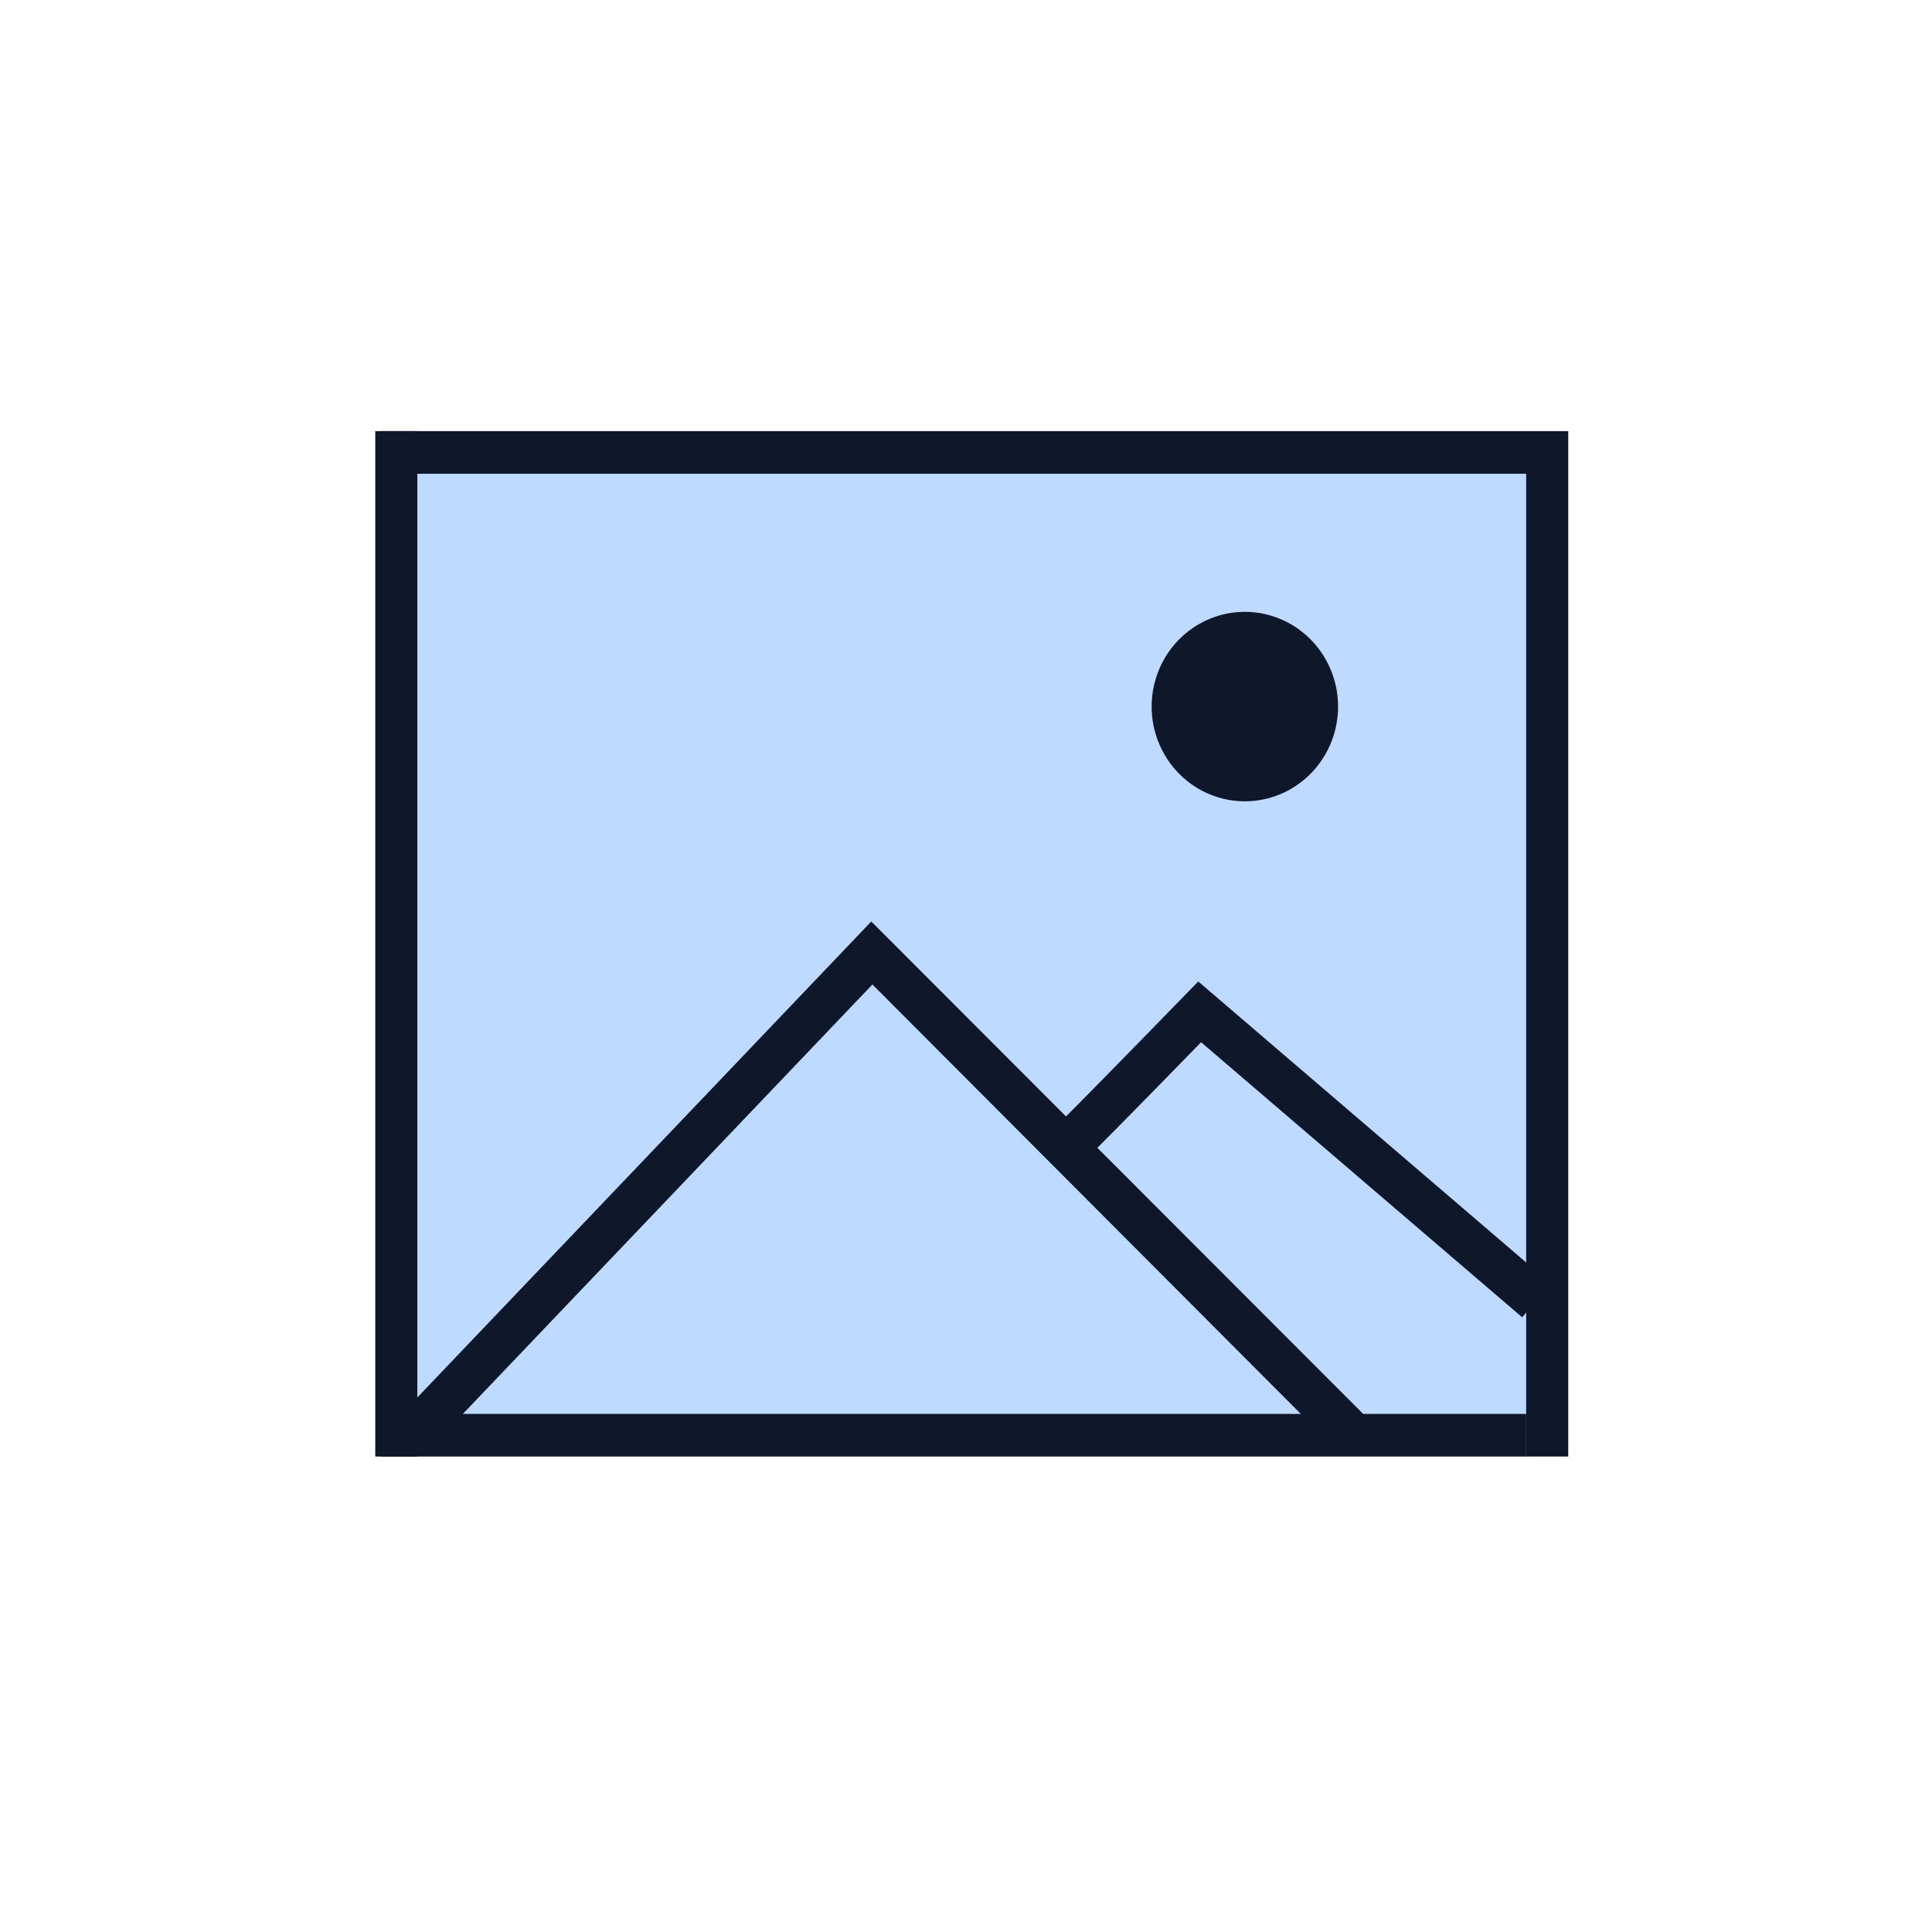 <!DOCTYPE svg PUBLIC "-//W3C//DTD SVG 1.1//EN" "http://www.w3.org/Graphics/SVG/1.1/DTD/svg11.dtd">
<!-- Uploaded to: SVG Repo, www.svgrepo.com, Transformed by: SVG Repo Mixer Tools -->
<svg width="800px" height="800px" viewBox="0 0 1024 1024" class="icon" version="1.1" xmlns="http://www.w3.org/2000/svg" fill="#0f172b">
<g id="SVGRepo_bgCarrier" stroke-width="0"/>
<g id="SVGRepo_tracerCarrier" stroke-linecap="round" stroke-linejoin="round"/>
<g id="SVGRepo_iconCarrier">
<path d="M212.5 239.8h609.3v516.5H212.5z" fill="#bedbff"/>
<path d="M229.5 766l-16.7-16.5 249-261.1 263.5 263.8-16.1 17-246.8-247.4z" fill="#0f172b"/>
<path d="M806.8 698.2L636.6 552.4c-20 20.5-58.4 59.9-62.5 63.2l-14.6-18.5-0.1 0.1c4-3.5 43.9-44.3 68.1-69.2l7.6-7.8 186.6 159.9-14.9 18.1z" fill="#0f172b"/>
<path d="M610.4 374.5a49.4 50.2 0 1 0 98.8 0 49.4 50.2 0 1 0-98.8 0Z" fill="#0f172b"/>
<path d="M808.9 228.5h22.3V772h-22.3zM202.1 228.5h606.8v22.6H202.1z" fill="#0f172b"/>
<path d="M198.9 228.5h22.3V772h-22.3z" fill="#0f172b"/>
<path d="M202.1 749.4h606.8V772H202.1z" fill="#0f172b"/>
</g>
</svg>